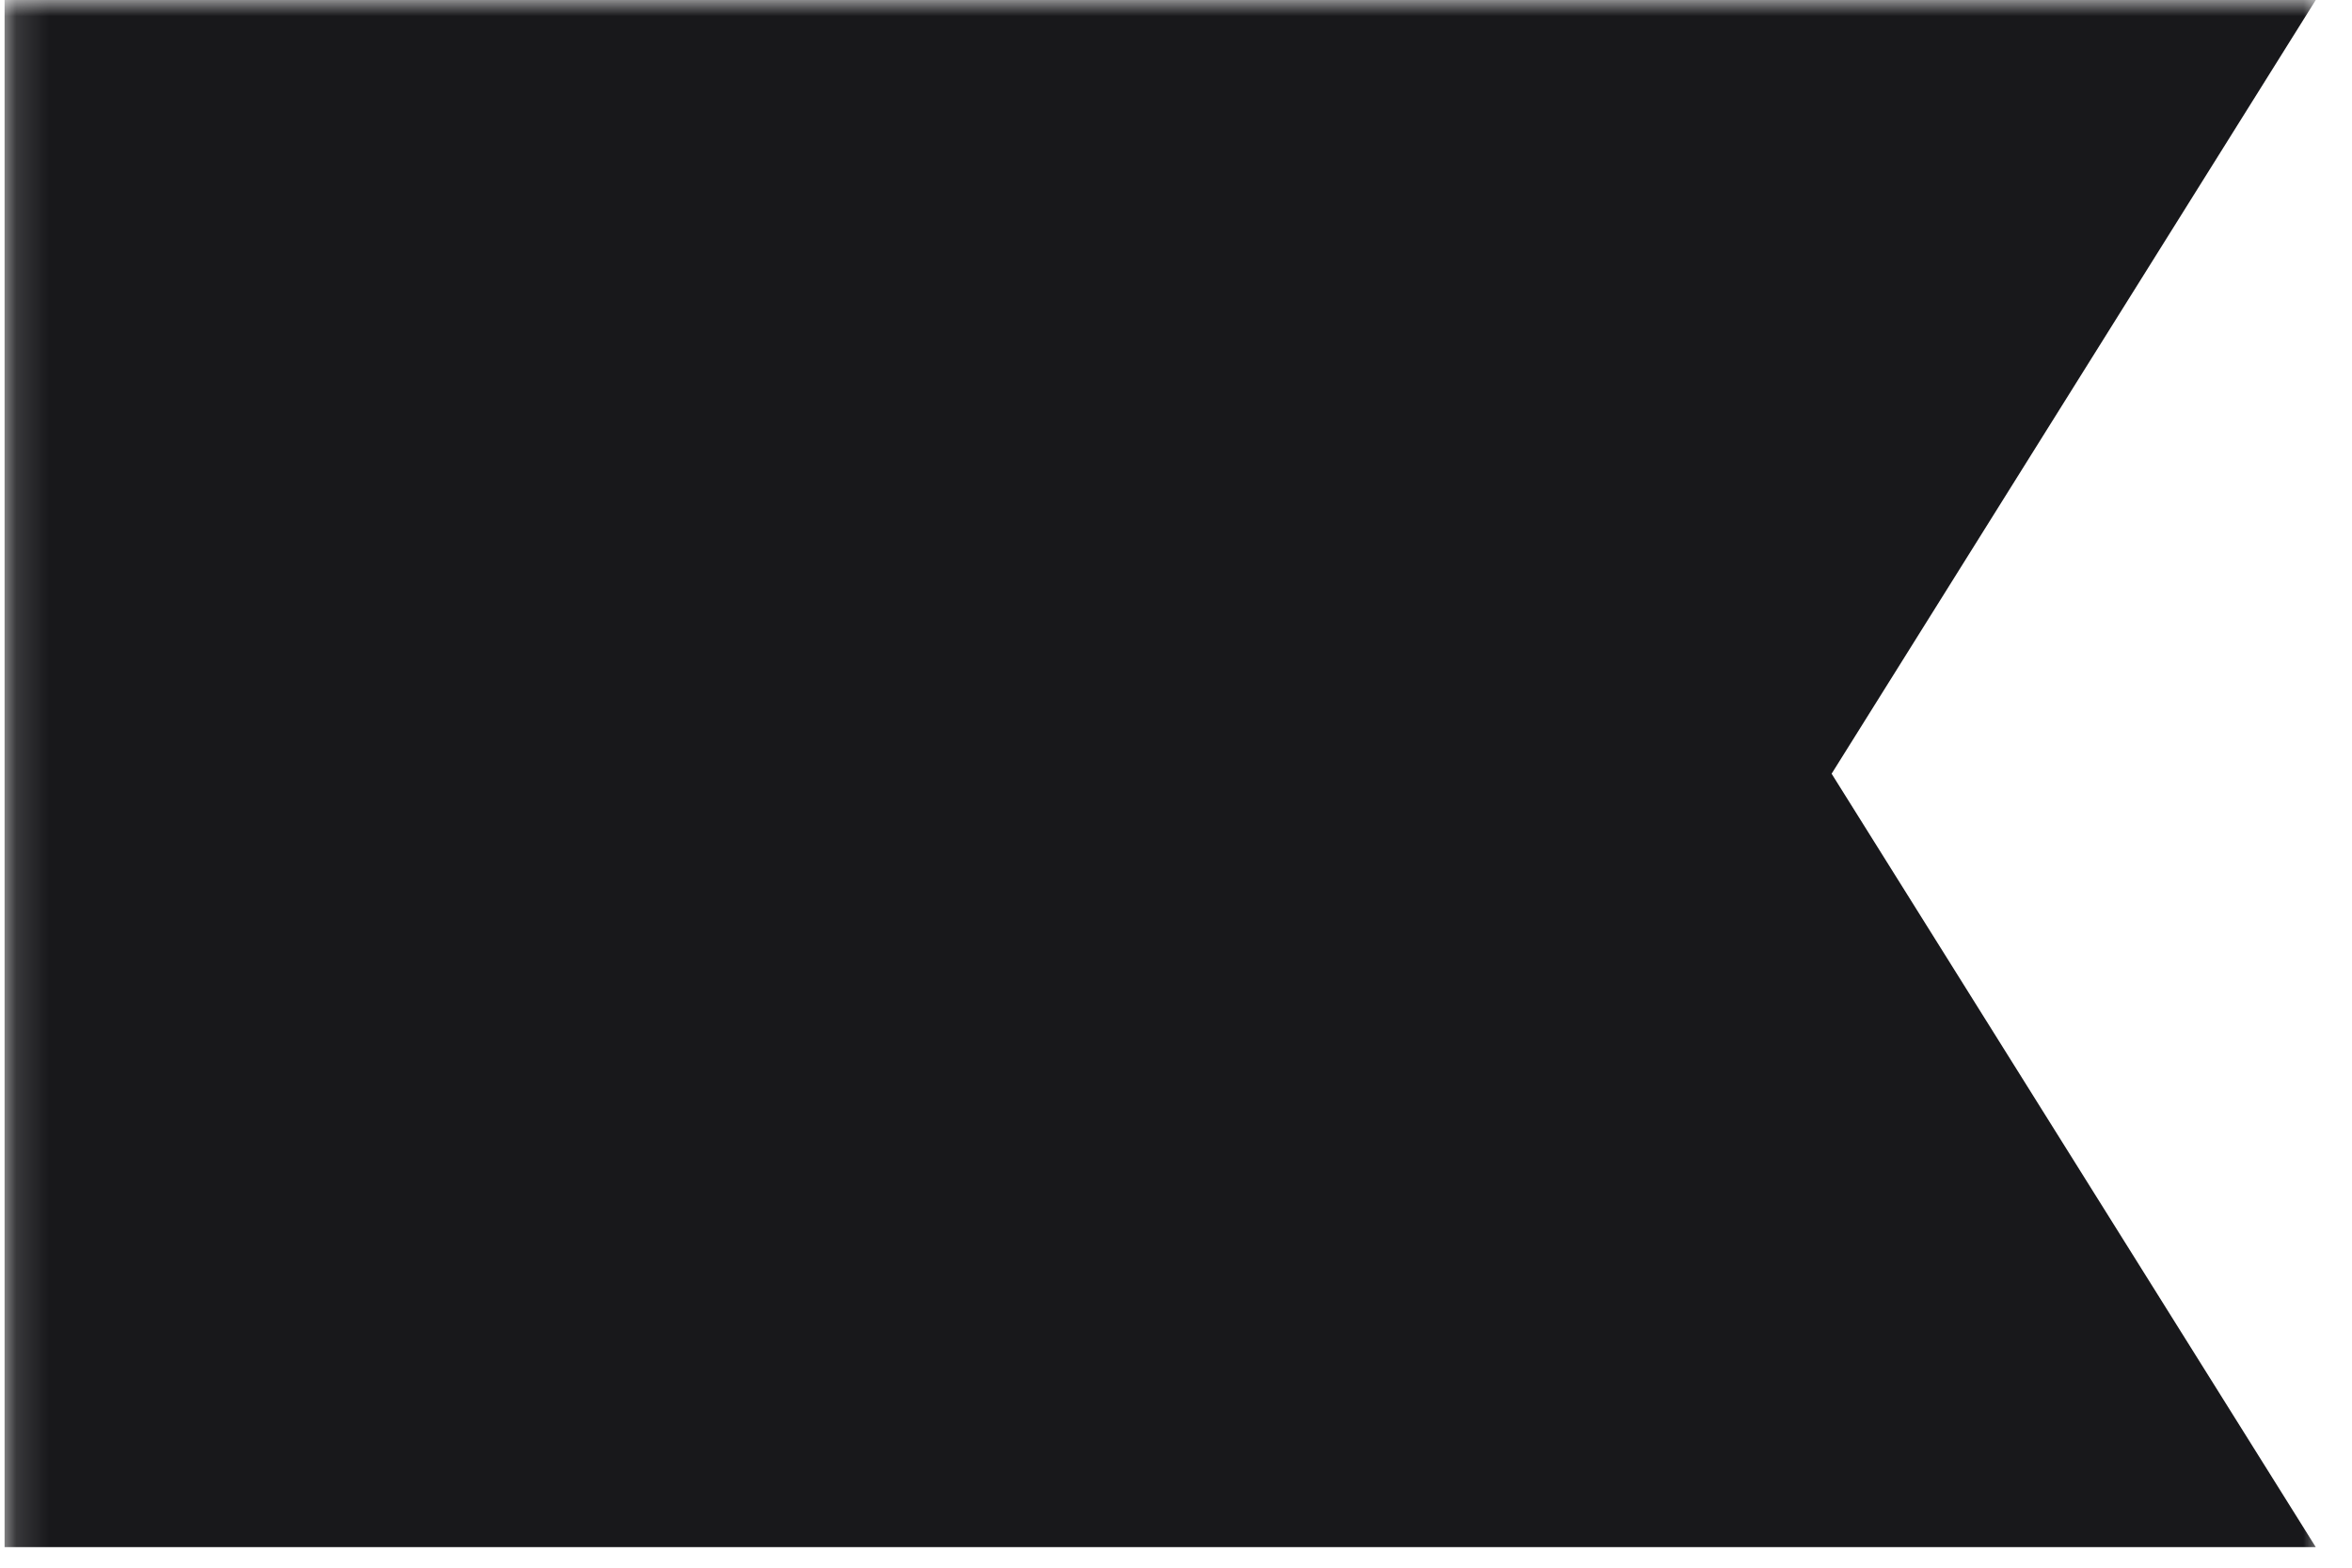 <svg width="72" height="48" viewBox="0 0 72 48" fill="none" xmlns="http://www.w3.org/2000/svg">
<mask id="mask0_0_4853" style="mask-type:luminance" maskUnits="userSpaceOnUse" x="0" y="0" width="72" height="48">
<path d="M0.14 0H71.1V48H0.14V0Z" fill="white"/>
</mask>
<g mask="url(#mask0_0_4853)">
<path d="M69.988 0.5L55.646 23.425L55.48 23.69L55.646 23.955L69.988 46.87H0.64V0.5H69.988Z" fill="#18181B" stroke="#18181B"/>
</g>
</svg>
